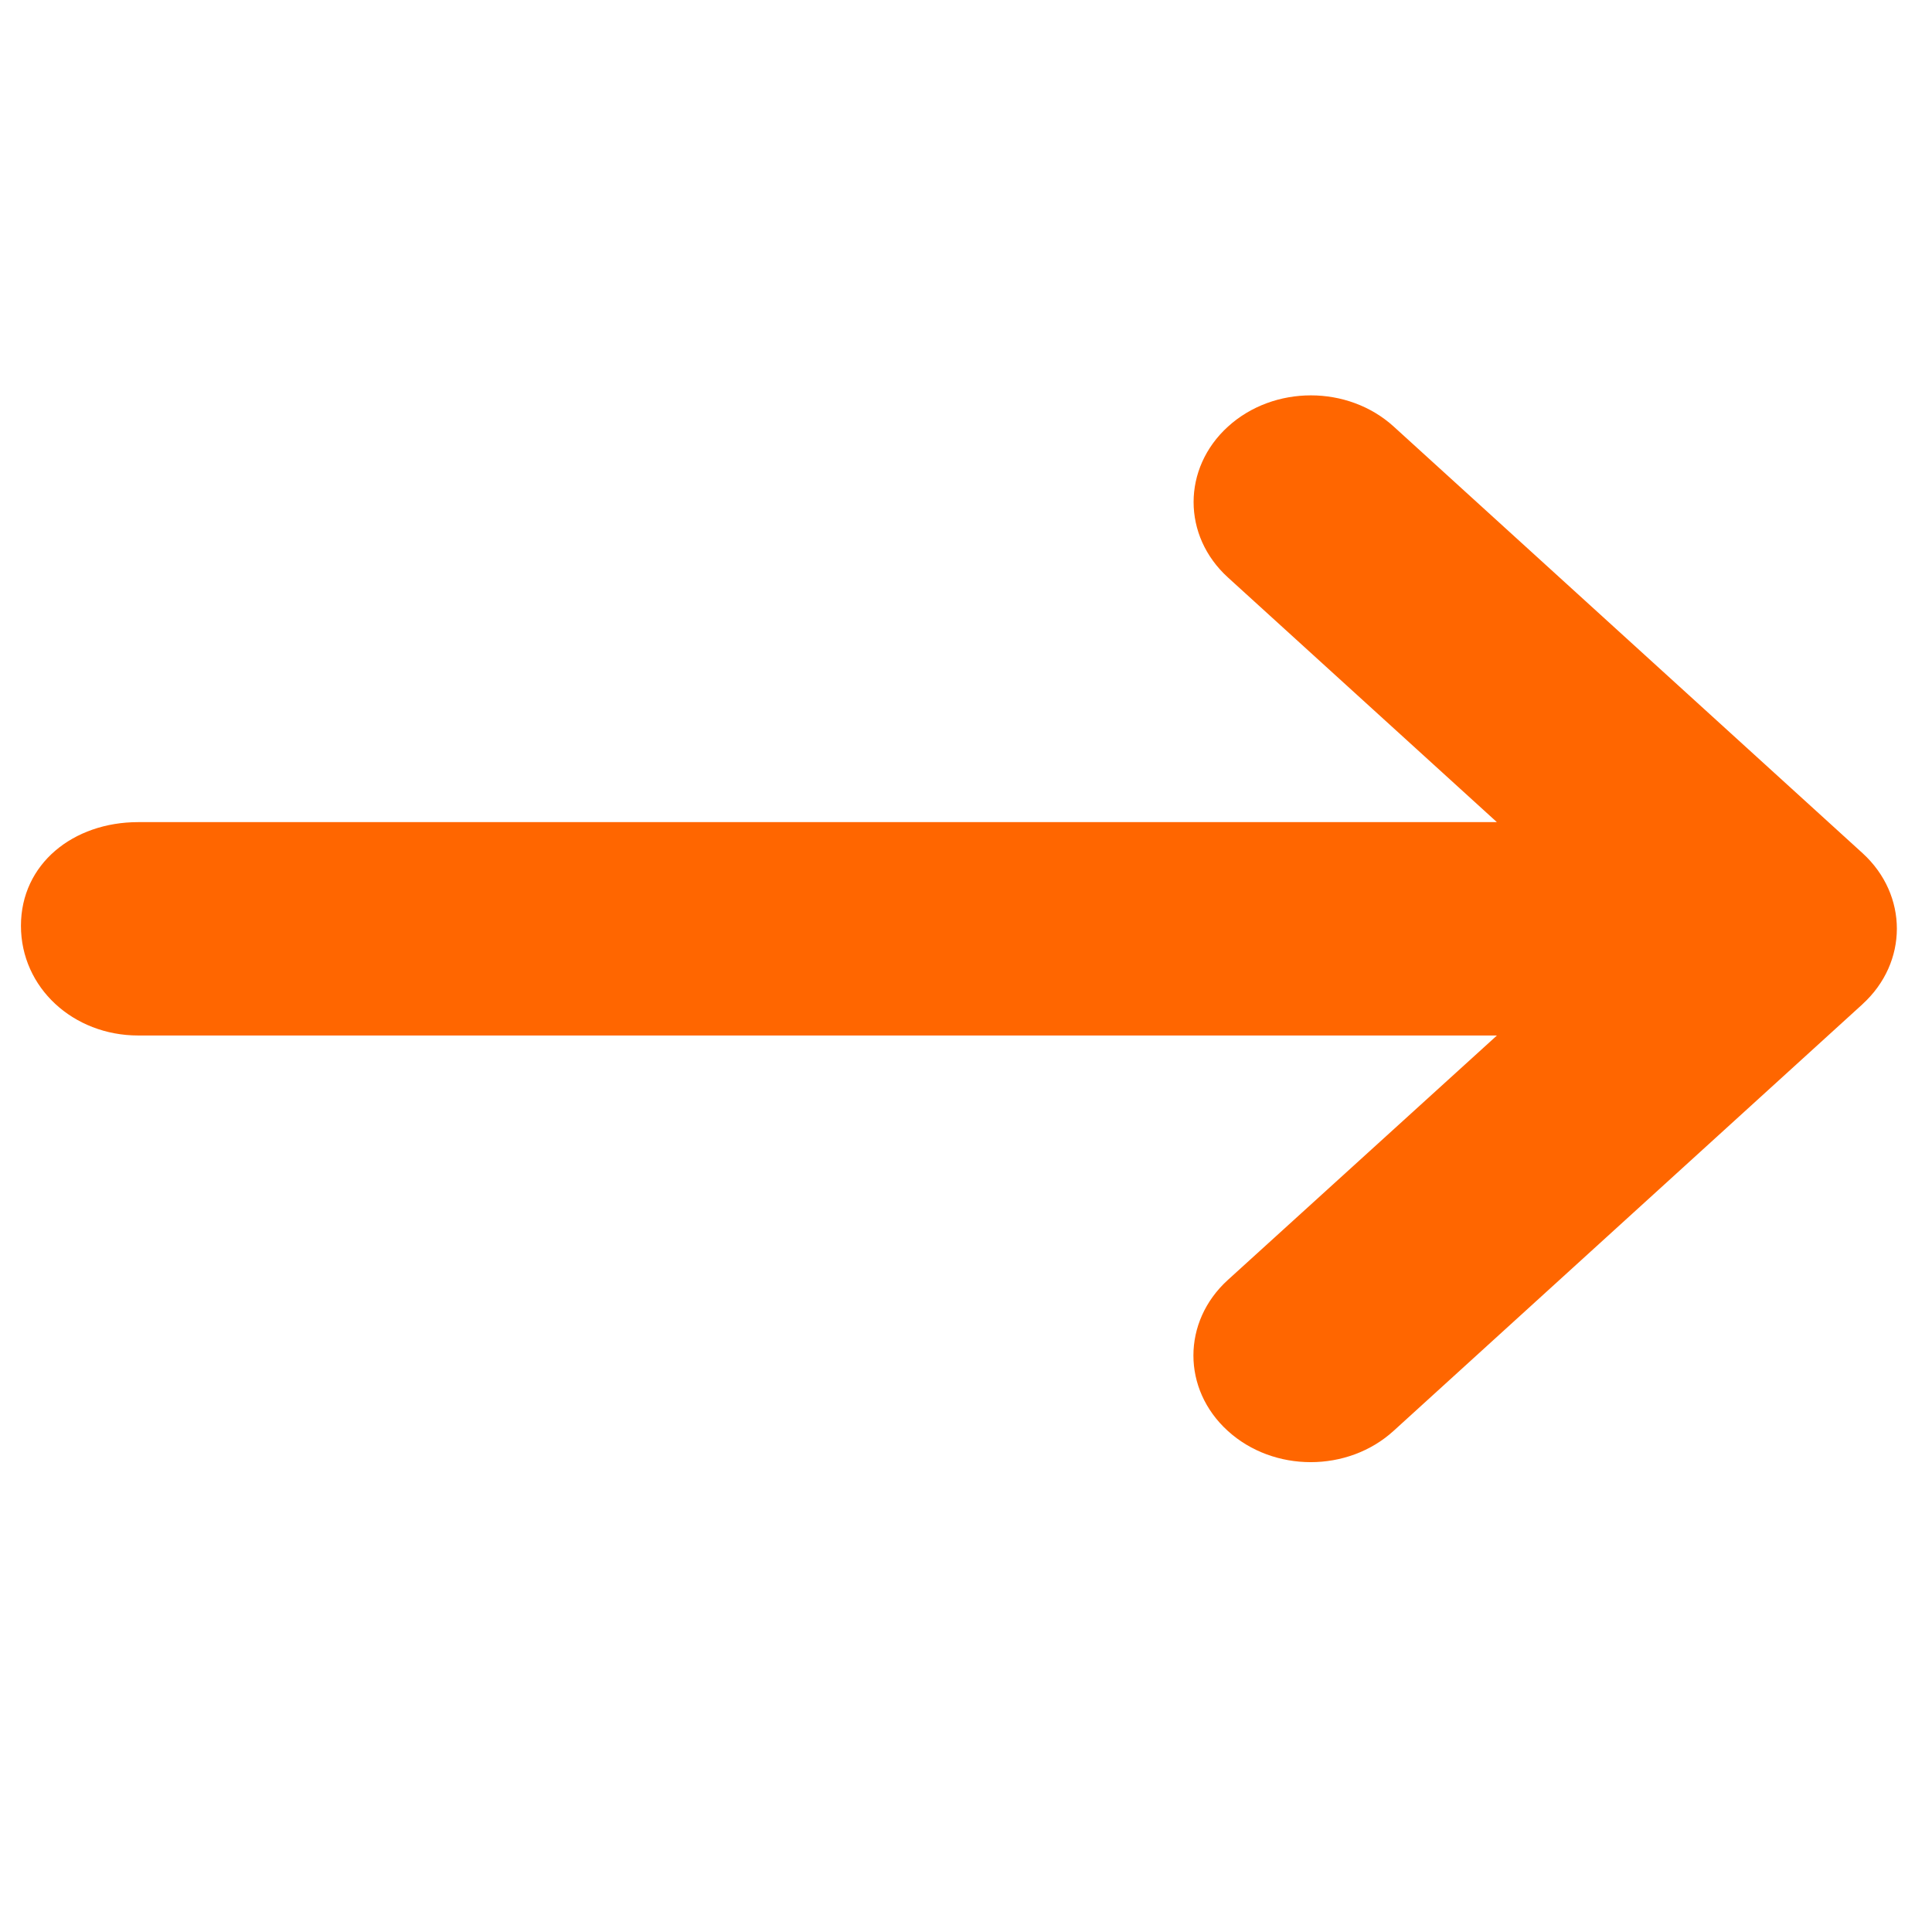 <?xml version="1.0" encoding="UTF-8" standalone="no"?>
<svg
   viewBox="0 0 32 32"
   version="1.1"
   id="svg4"
   sodipodi:docname="arrow.svg"
   width="32"
   height="32"
   inkscape:version="1.2.2 (b0a8486541, 2022-12-01)"
   xmlns:inkscape="http://www.inkscape.org/namespaces/inkscape"
   xmlns:sodipodi="http://sodipodi.sourceforge.net/DTD/sodipodi-0.dtd"
   xmlns="http://www.w3.org/2000/svg"
   xmlns:svg="http://www.w3.org/2000/svg">
  <defs
     id="defs8" />
  <sodipodi:namedview
     id="namedview6"
     pagecolor="#ffffff"
     bordercolor="#000000"
     borderopacity="0.25"
     inkscape:showpageshadow="2"
     inkscape:pageopacity="0.0"
     inkscape:pagecheckerboard="0"
     inkscape:deskcolor="#d1d1d1"
     showgrid="false"
     inkscape:zoom="2.0058594"
     inkscape:cx="255.75073"
     inkscape:cy="256.49854"
     inkscape:window-width="2560"
     inkscape:window-height="1374"
     inkscape:window-x="0"
     inkscape:window-y="29"
     inkscape:window-maximized="1"
     inkscape:current-layer="svg4" />
  <path
     d="m 30.85,16.632 -7.768,7.068 c -0.759,0.691 -1.988,0.69 -2.746,0 -0.759,-0.69 -0.759,-1.808 0,-2.499 l 4.458,-4.05 H 2.289 c -1.074,0 -1.942,-0.79 -1.942,-1.817 0,-1.027 0.868,-1.717 1.942,-1.717 H 24.793 l -4.454,-4.052 c -0.759,-0.69 -0.759,-1.808 0,-2.499 0.759,-0.69 1.988,-0.69 2.746,0 l 7.768,7.068 c 0.754,0.692 0.754,1.807 -0.004,2.498 z"
     id="path2"
     style="stroke-width:0.058;fill:#ff6600" />
</svg>
